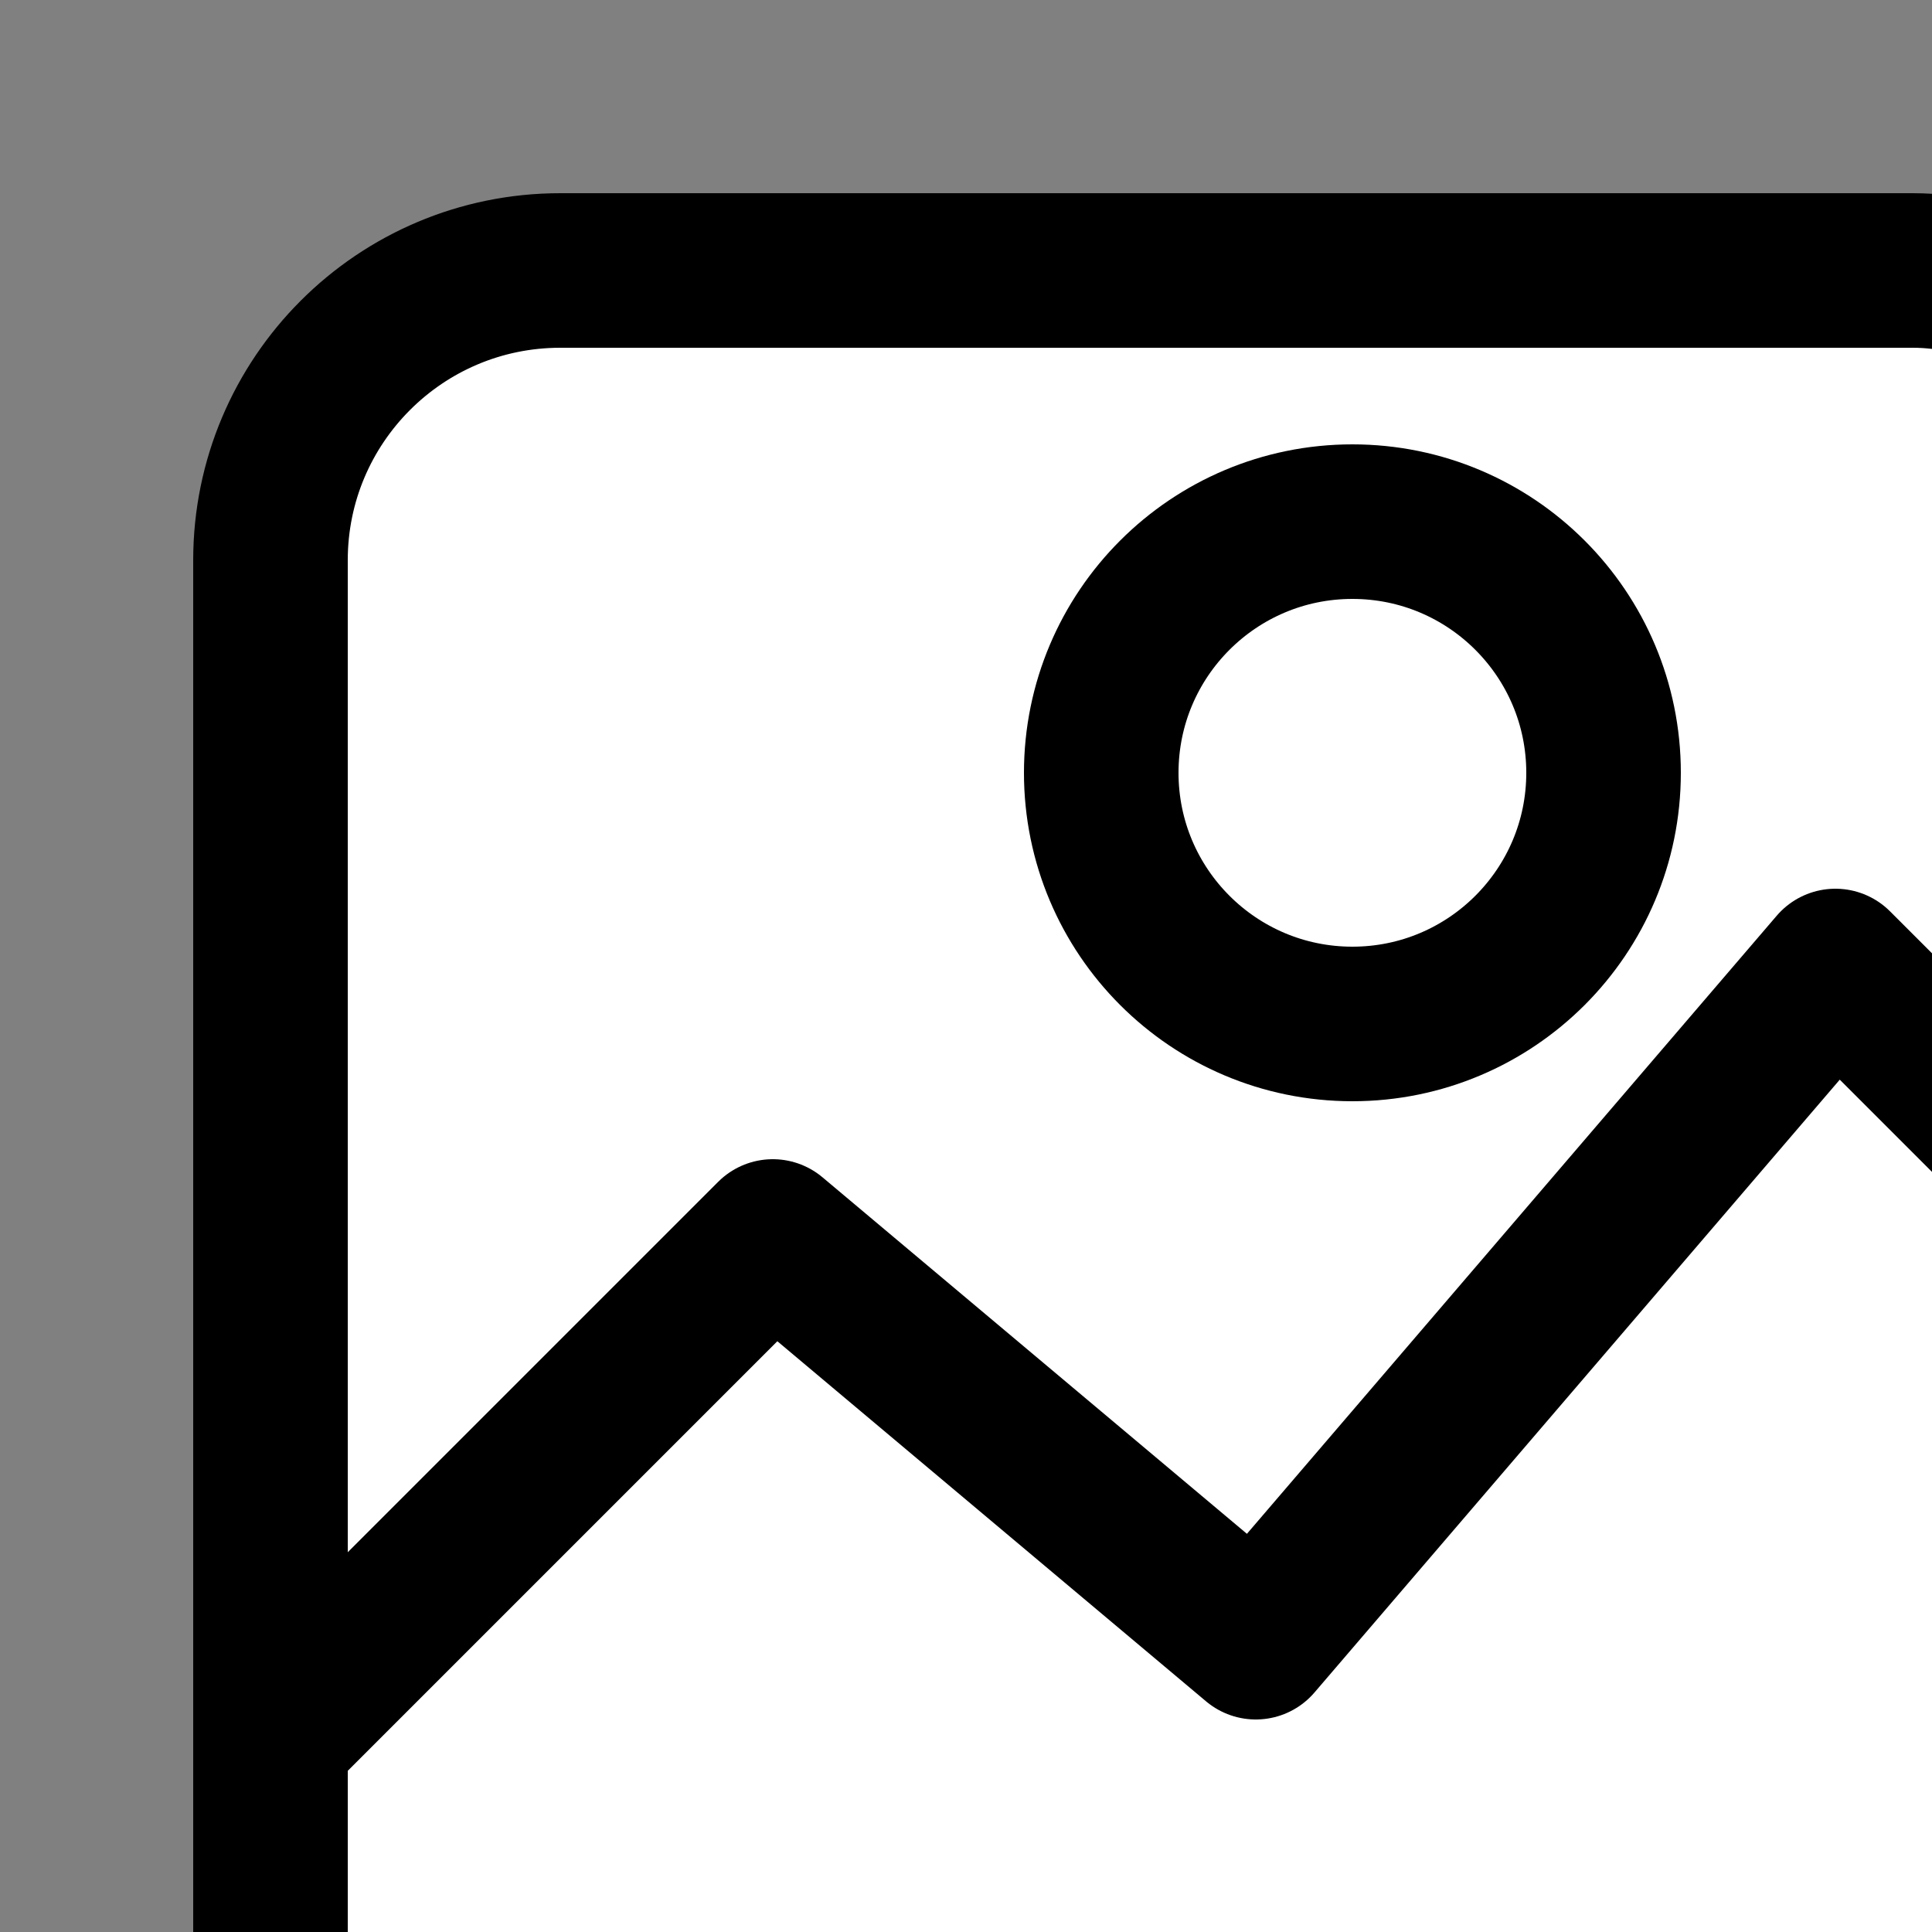 <?xml version="1.0" encoding="UTF-8"?>
<svg width="100" height="100" viewBox="0 0 100 100" xmlns="http://www.w3.org/2000/svg">
  <rect x="0" y="0" width="100" height="100" fill="#808080" stroke="none"/>
  <!-- Solid black background -->
=  
  <!-- White inner area with more padding -->
        
  <!-- Image Icon -->
  <rect x="14" y="14" width="100" height="100" rx="15" ry="15" 
        fill="white" 
        stroke="black" 
        stroke-width="8"/>
  
  <!-- Sun/Circle -->
  <circle cx="70" cy="40" r="13" 
        fill="white" 
        stroke="black" 
        stroke-width="8"/>
  
  <!-- Mountains -->
  <path d="M14 90 L40 64 L65 85 L95 50 L114 69 L114 105 C114 112.2 108.2 114 101 114 L27 114 C19.8 114 14 112.2 14 105 Z" 
        fill="white" 
        stroke="black" 
        stroke-width="8"
        stroke-linejoin="round"/>
</svg> 